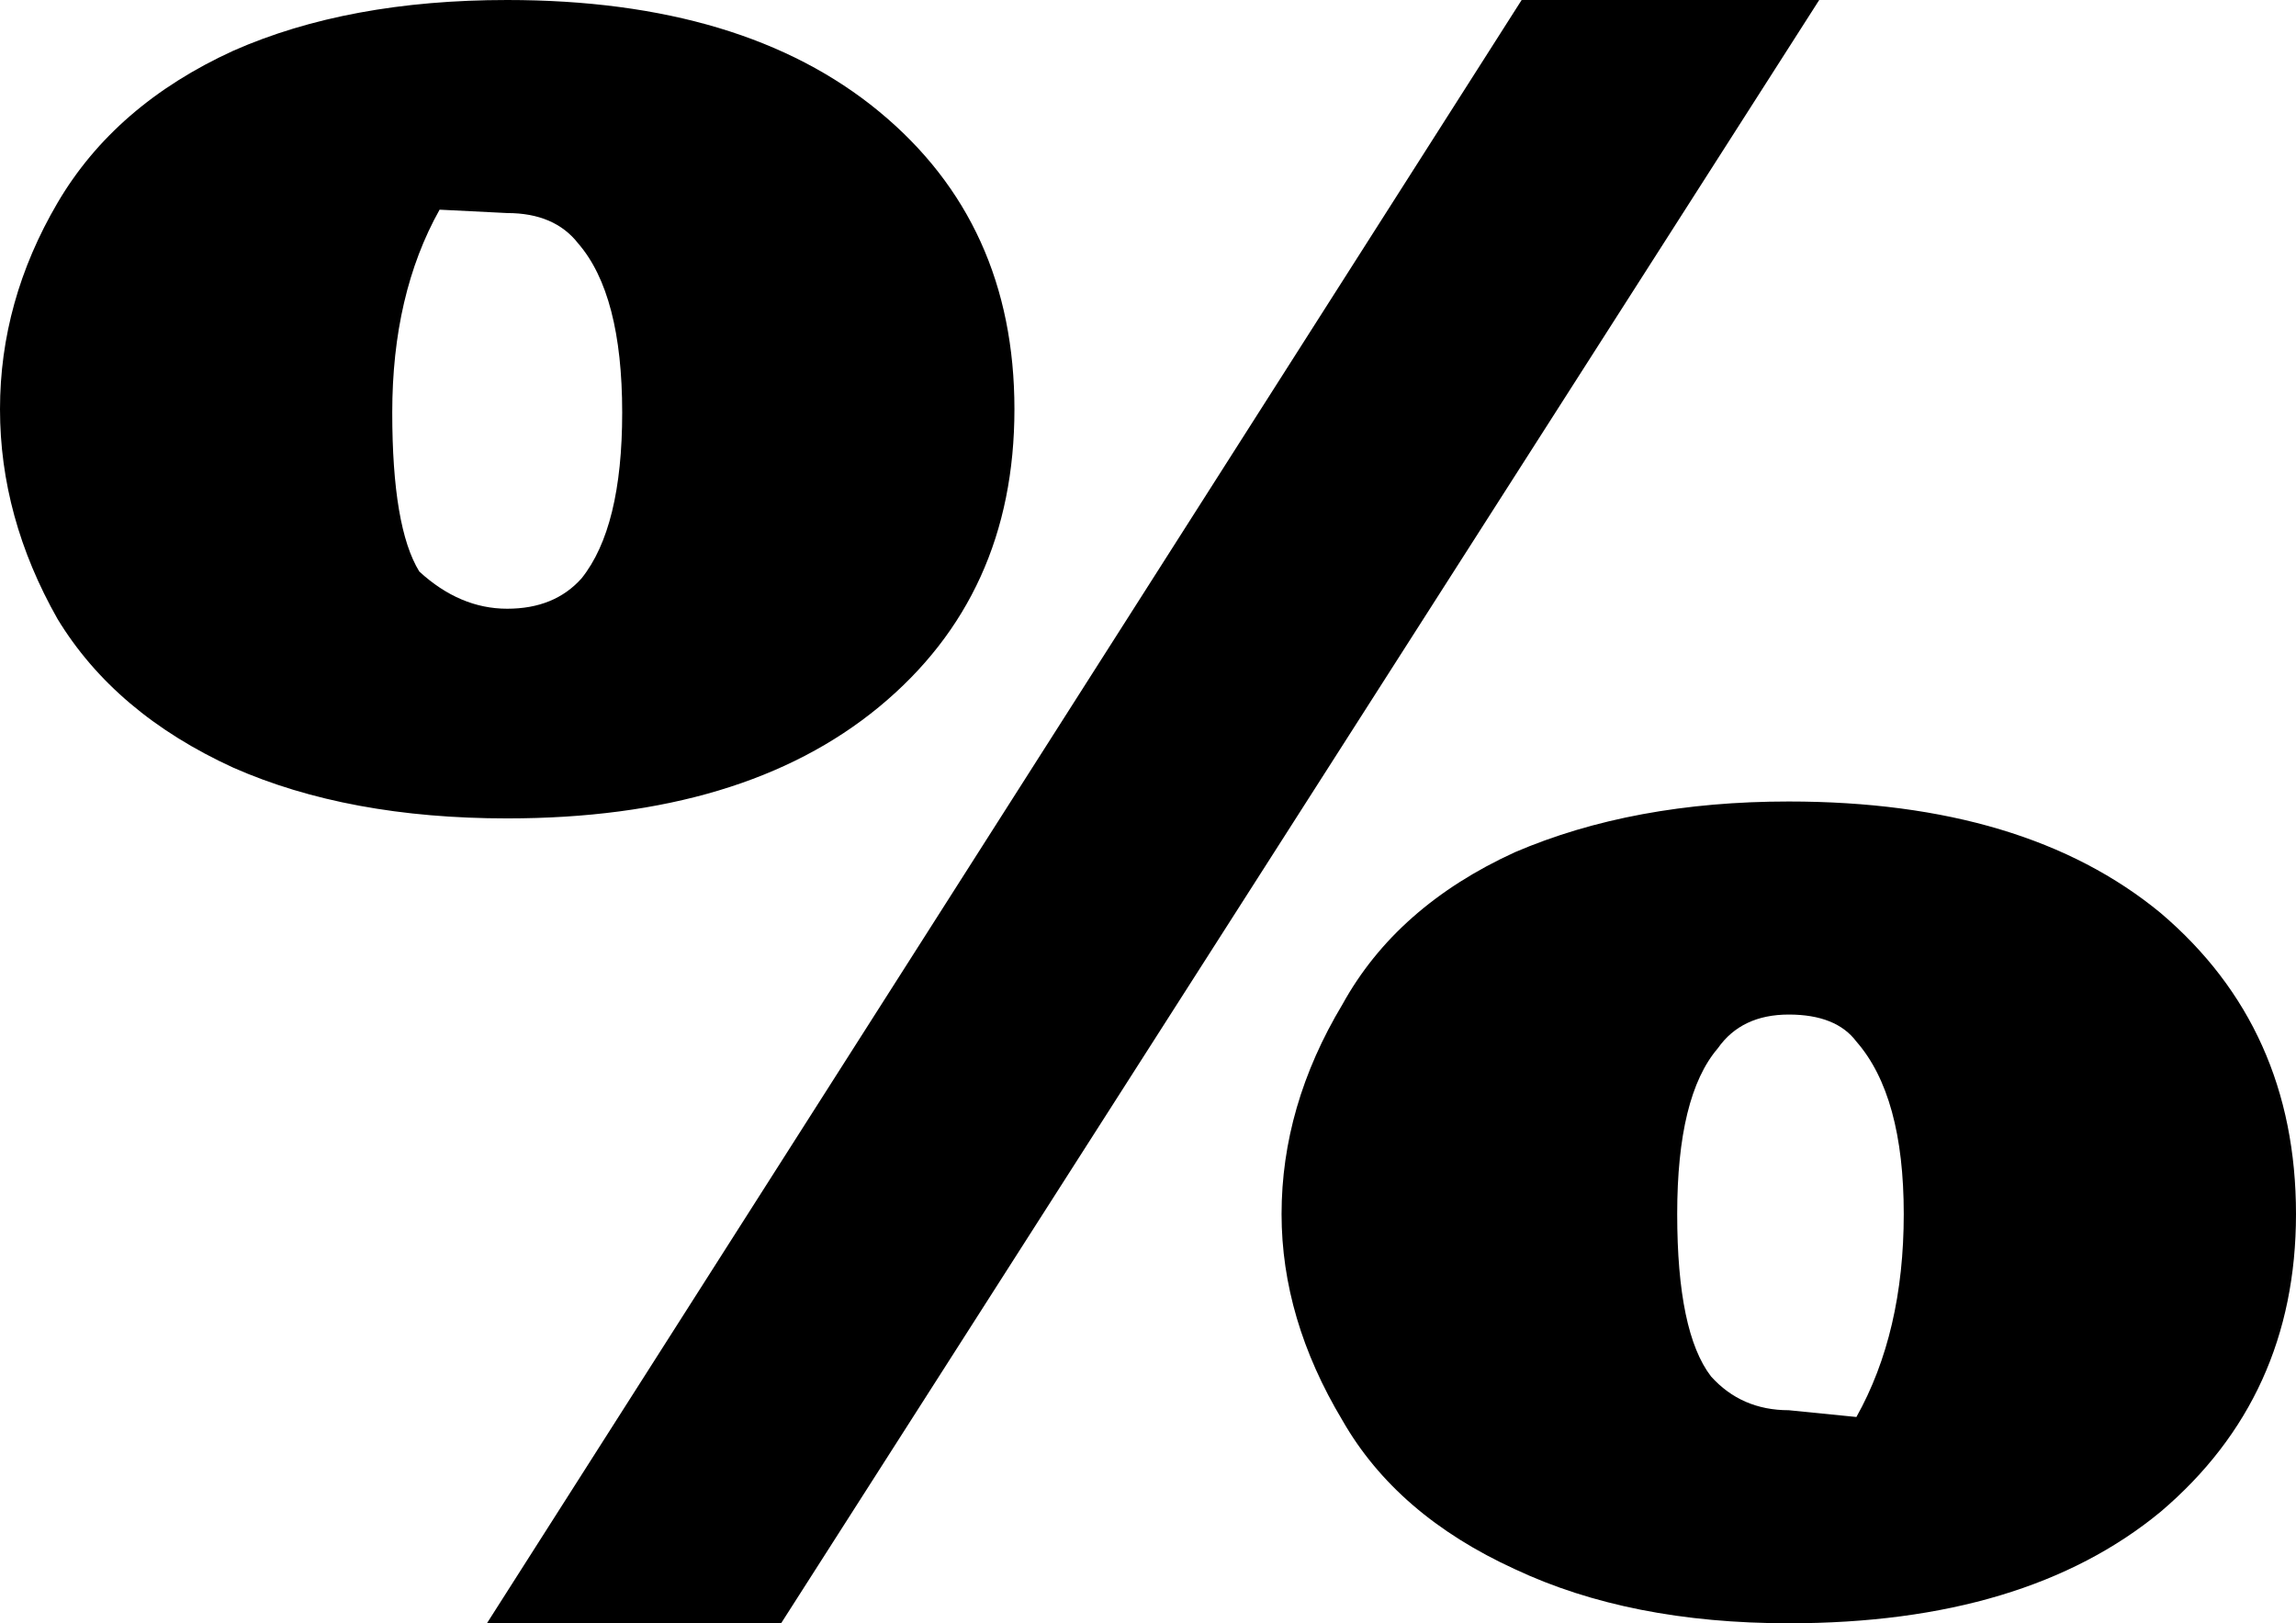 <?xml version="1.0" encoding="UTF-8" standalone="no"?>
<svg xmlns:xlink="http://www.w3.org/1999/xlink" height="24.0px" width="33.95px" xmlns="http://www.w3.org/2000/svg">
  <g transform="matrix(1.0, 0.0, 0.0, 1.0, -382.8, -247.2)">
    <path d="M409.7 247.2 L394.35 271.2 390.0 271.2 405.3 247.2 409.7 247.2 M416.75 265.15 Q416.75 267.85 414.75 269.55 412.75 271.2 409.25 271.2 406.9 271.2 405.2 270.4 403.45 269.6 402.65 268.2 401.75 266.7 401.75 265.15 401.75 263.55 402.65 262.05 403.45 260.6 405.2 259.8 406.95 259.05 409.25 259.05 412.75 259.05 414.75 260.7 416.75 262.4 416.75 265.15 M410.25 262.6 Q409.95 262.2 409.25 262.2 408.55 262.2 408.2 262.7 407.6 263.4 407.6 265.15 407.6 266.9 408.1 267.55 408.55 268.05 409.25 268.05 L410.25 268.15 Q410.95 266.9 410.95 265.15 410.95 263.4 410.25 262.6 M392.0 253.3 Q392.0 251.55 391.35 250.8 391.0 250.35 390.3 250.35 L389.3 250.3 Q388.6 251.55 388.6 253.3 388.6 255.0 389.0 255.65 389.6 256.2 390.3 256.2 391.0 256.2 391.4 255.75 392.0 255.0 392.0 253.3 M397.8 253.25 Q397.8 256.0 395.8 257.65 393.8 259.3 390.3 259.3 387.95 259.3 386.25 258.55 384.5 257.75 383.65 256.35 382.8 254.85 382.8 253.25 382.8 251.65 383.65 250.2 384.5 248.75 386.25 247.95 387.95 247.2 390.3 247.2 393.8 247.2 395.8 248.85 397.8 250.5 397.8 253.25" fill="#000000" fill-rule="evenodd" stroke="none"/>
  </g>
</svg>
